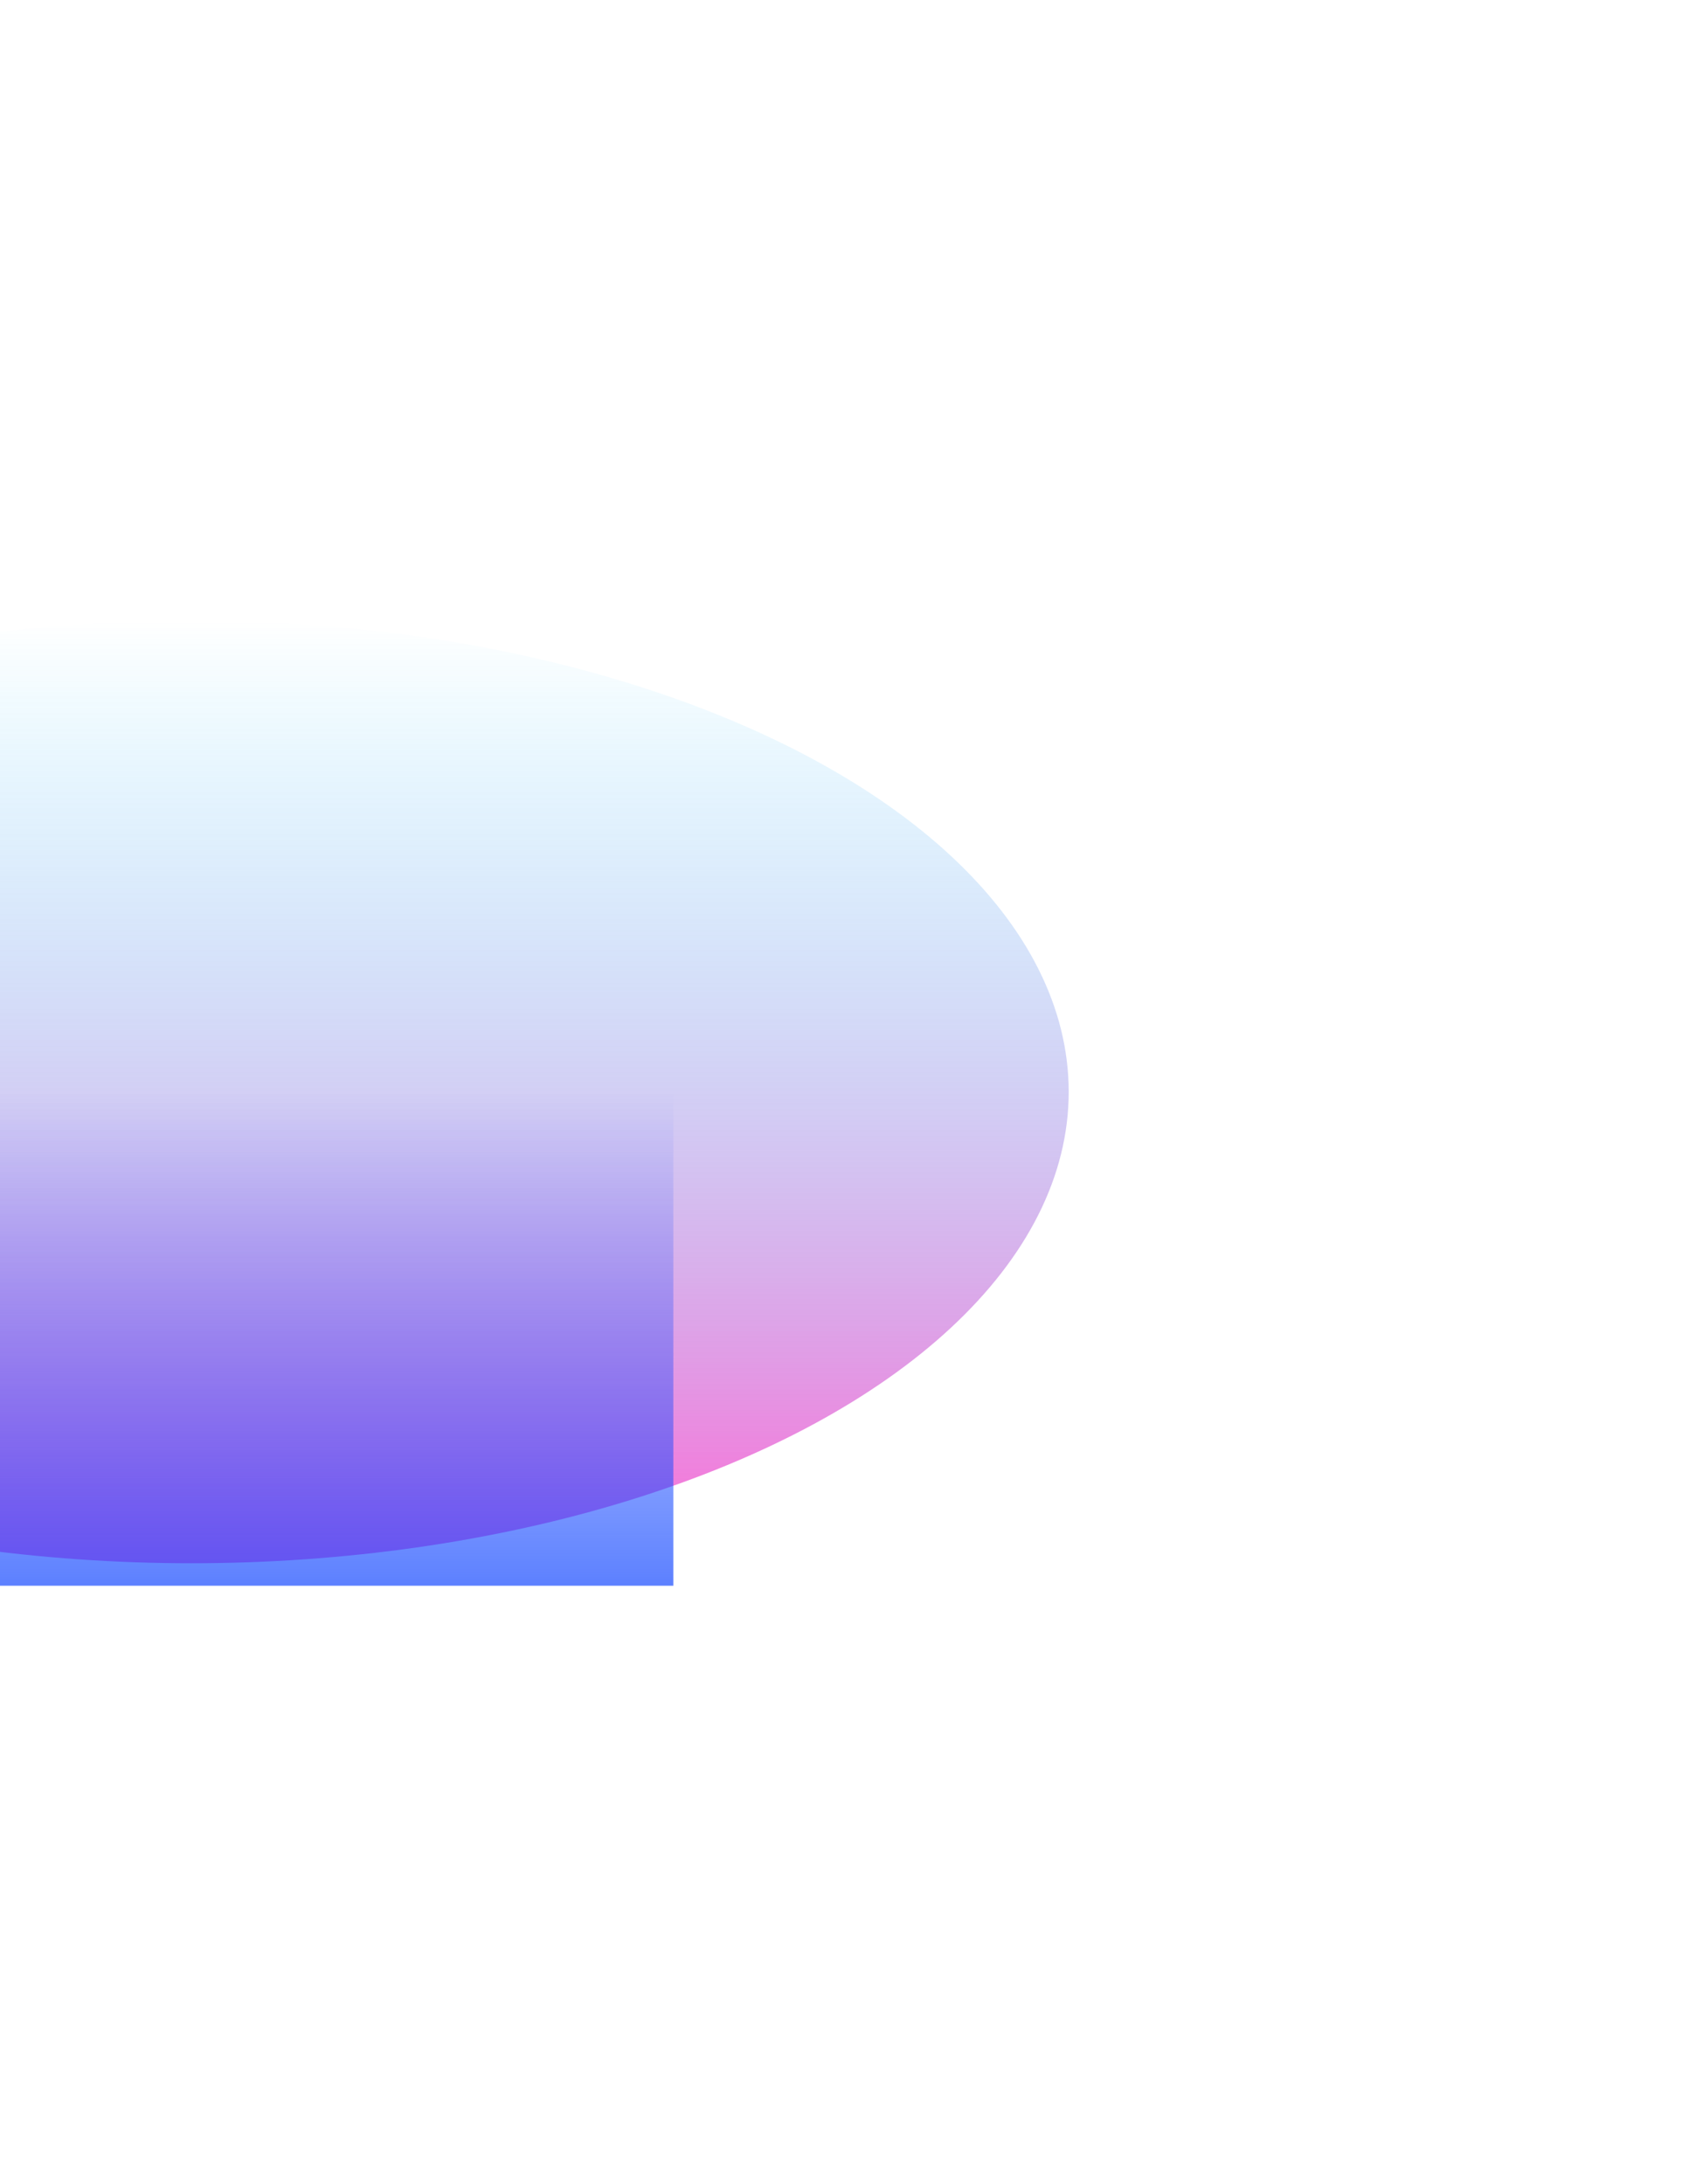 <svg width="953" height="1232" viewBox="0 0 953 1232" fill="none" xmlns="http://www.w3.org/2000/svg">
<g filter="url(#filter0_f_8004_507)">
<ellipse cx="495" cy="265.929" rx="495" ry="265.929" transform="matrix(-1 0 0 1 603 350)" fill="url(#paint0_linear_8004_507)" fill-opacity="0.7"/>
</g>
<g filter="url(#filter1_f_8004_507)">
<rect width="475.683" height="278.232" transform="matrix(-1 0 0 1 379.925 616.316)" fill="url(#paint1_linear_8004_507)" fill-opacity="0.7"/>
</g>
<defs>
<filter id="filter0_f_8004_507" x="-737" y="0" width="1690" height="1231.86" filterUnits="userSpaceOnUse" color-interpolation-filters="sRGB">
<feFlood flood-opacity="0" result="BackgroundImageFix"/>
<feBlend mode="normal" in="SourceGraphic" in2="BackgroundImageFix" result="shape"/>
<feGaussianBlur stdDeviation="175" result="effect1_foregroundBlur_8004_507"/>
</filter>
<filter id="filter1_f_8004_507" x="-295.758" y="416.316" width="875.683" height="678.232" filterUnits="userSpaceOnUse" color-interpolation-filters="sRGB">
<feFlood flood-opacity="0" result="BackgroundImageFix"/>
<feBlend mode="normal" in="SourceGraphic" in2="BackgroundImageFix" result="shape"/>
<feGaussianBlur stdDeviation="100" result="effect1_foregroundBlur_8004_507"/>
</filter>
<linearGradient id="paint0_linear_8004_507" x1="495" y1="0" x2="495" y2="531.857" gradientUnits="userSpaceOnUse">
<stop stop-color="#00C2FF" stop-opacity="0"/>
<stop offset="1" stop-color="#FF29C3"/>
</linearGradient>
<linearGradient id="paint1_linear_8004_507" x1="237.841" y1="0" x2="237.841" y2="278.232" gradientUnits="userSpaceOnUse">
<stop stop-color="#184BFF" stop-opacity="0"/>
<stop offset="1" stop-color="#174AFF"/>
</linearGradient>
</defs>
</svg>
